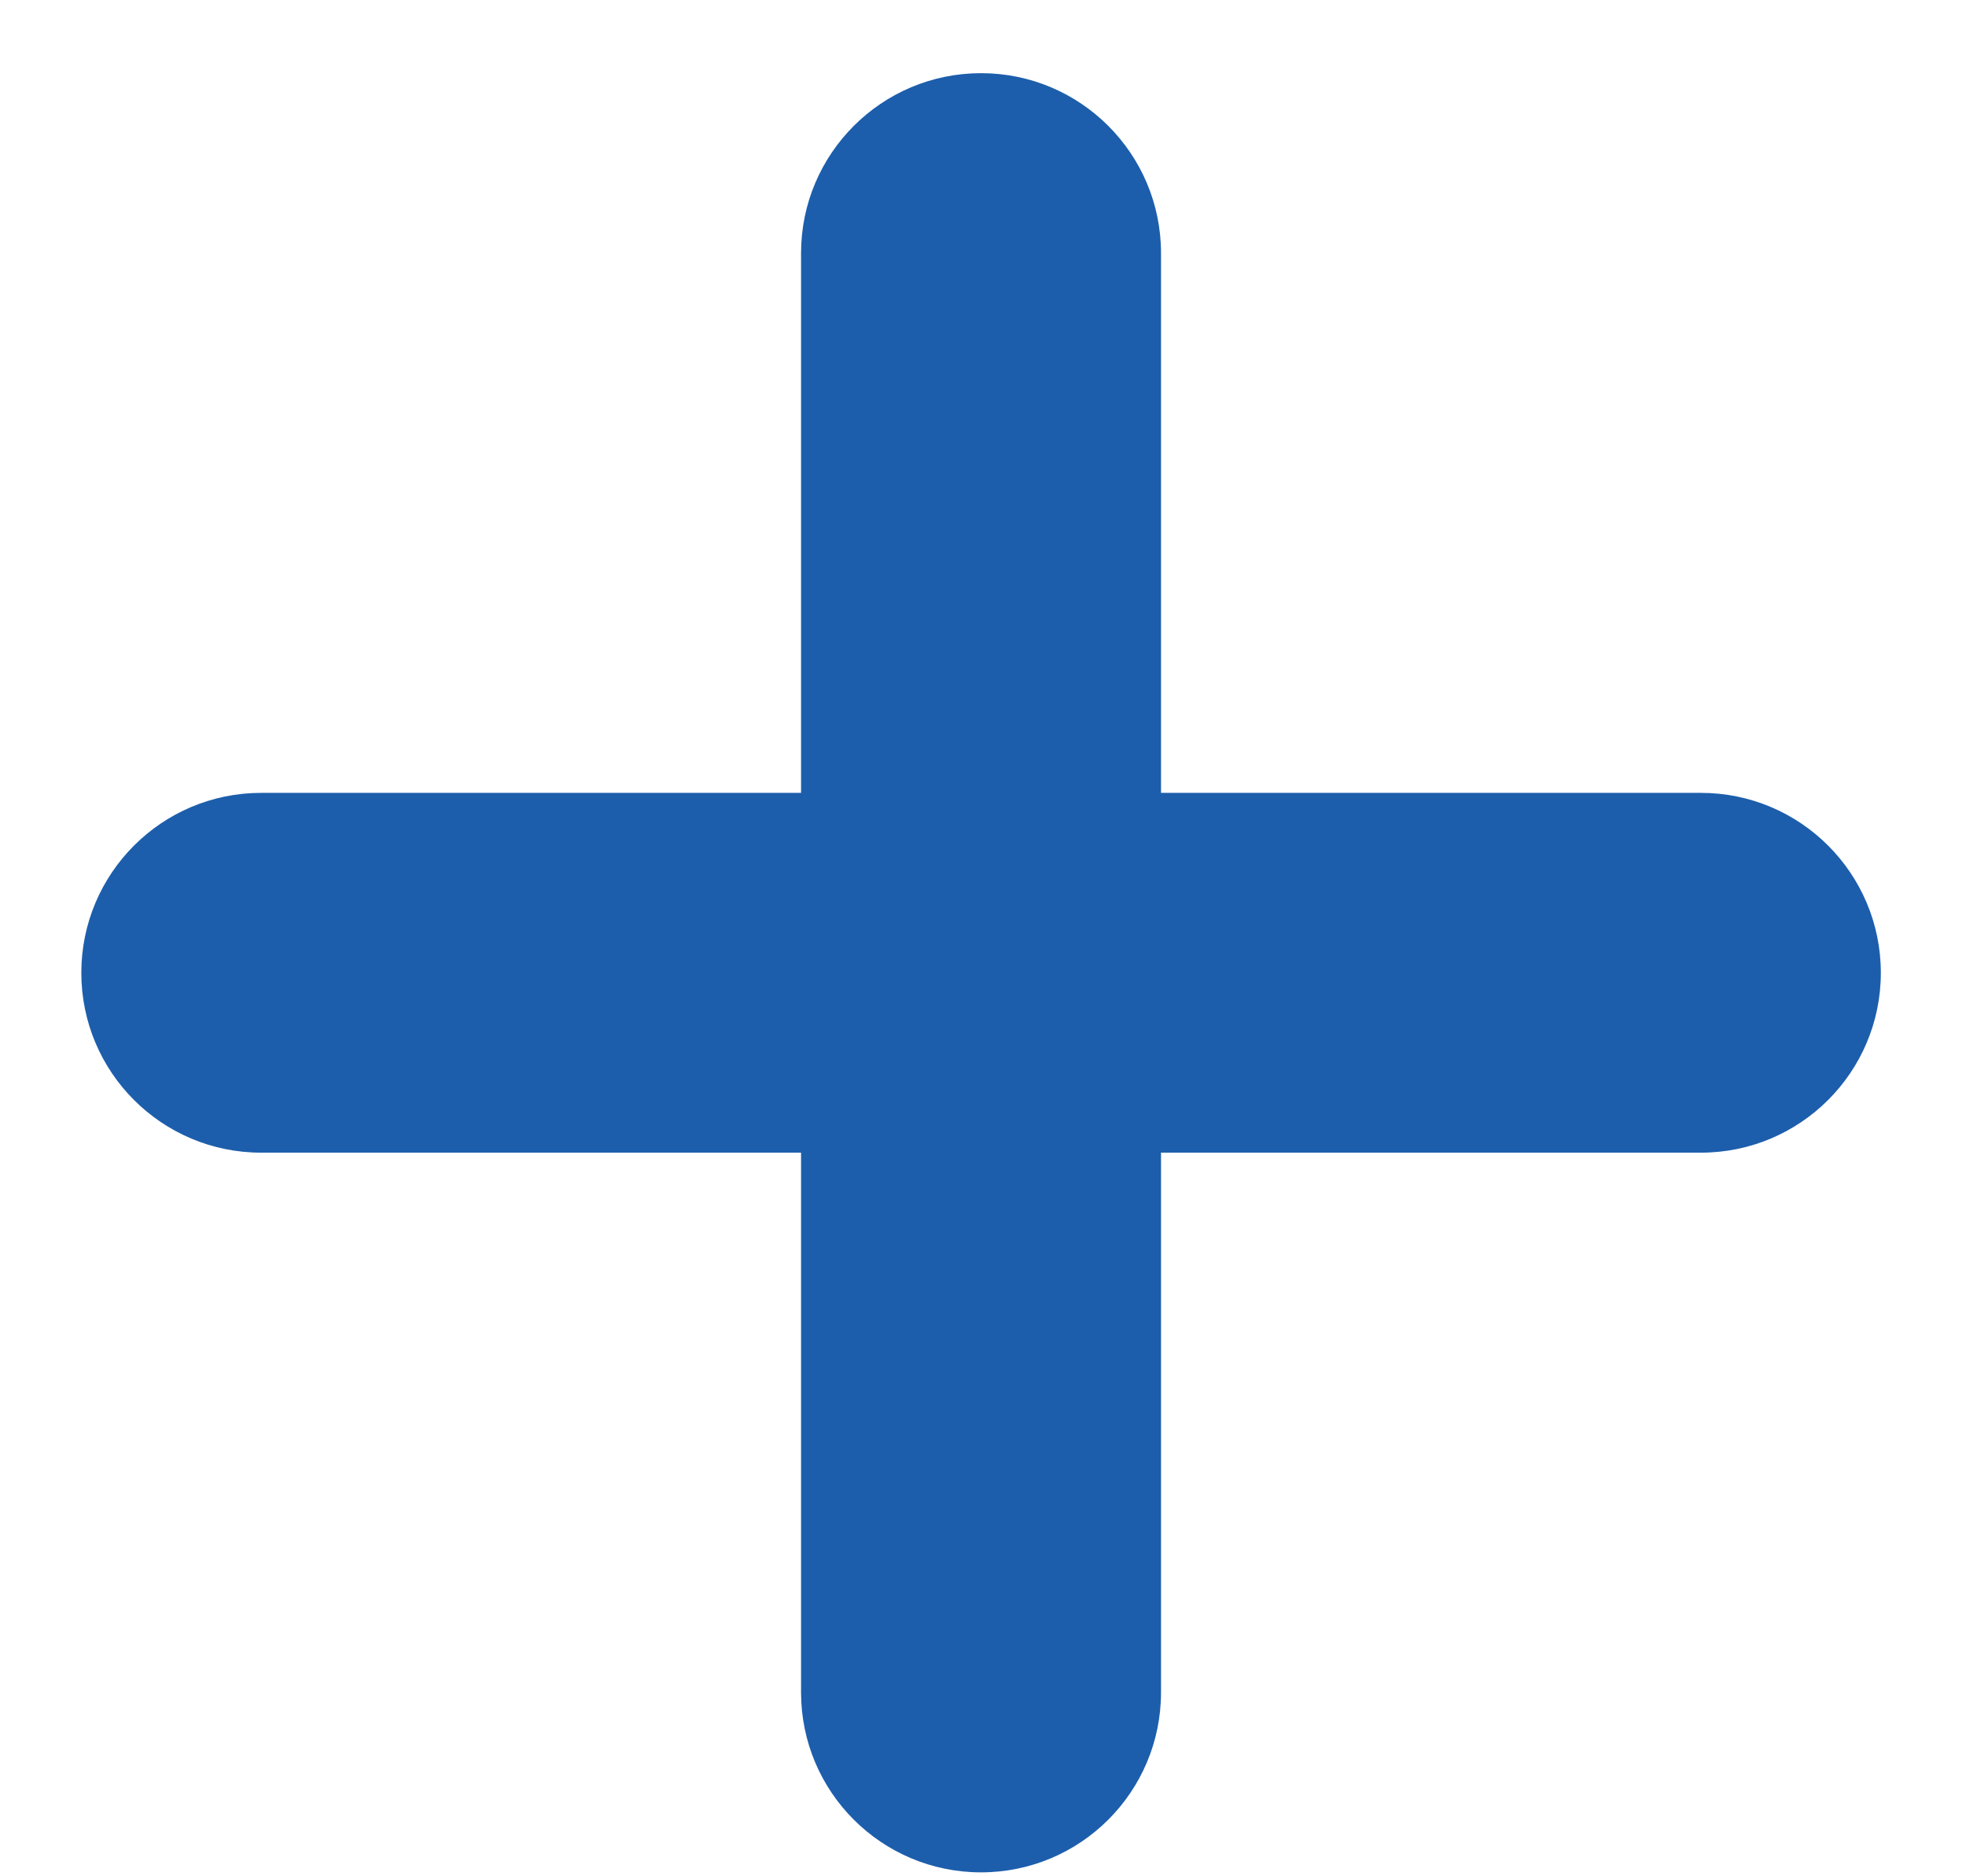<svg width="22" height="21" viewBox="0 0 22 21" fill="none" xmlns="http://www.w3.org/2000/svg">
<path d="M10.978 0.819C9.866 0.819 8.964 1.721 8.964 2.833V8.874H2.923C1.811 8.874 0.91 9.776 0.91 10.888C0.91 12 1.811 12.901 2.923 12.901H8.964V18.942C8.964 20.055 9.866 20.956 10.978 20.956C12.09 20.956 12.992 20.055 12.992 18.942V12.901H19.033C20.145 12.901 21.047 12 21.047 10.888C21.047 9.776 20.145 8.874 19.033 8.874H12.992V2.833C12.992 1.721 12.09 0.819 10.978 0.819Z" fill="#1C5EAC"/>
</svg>
